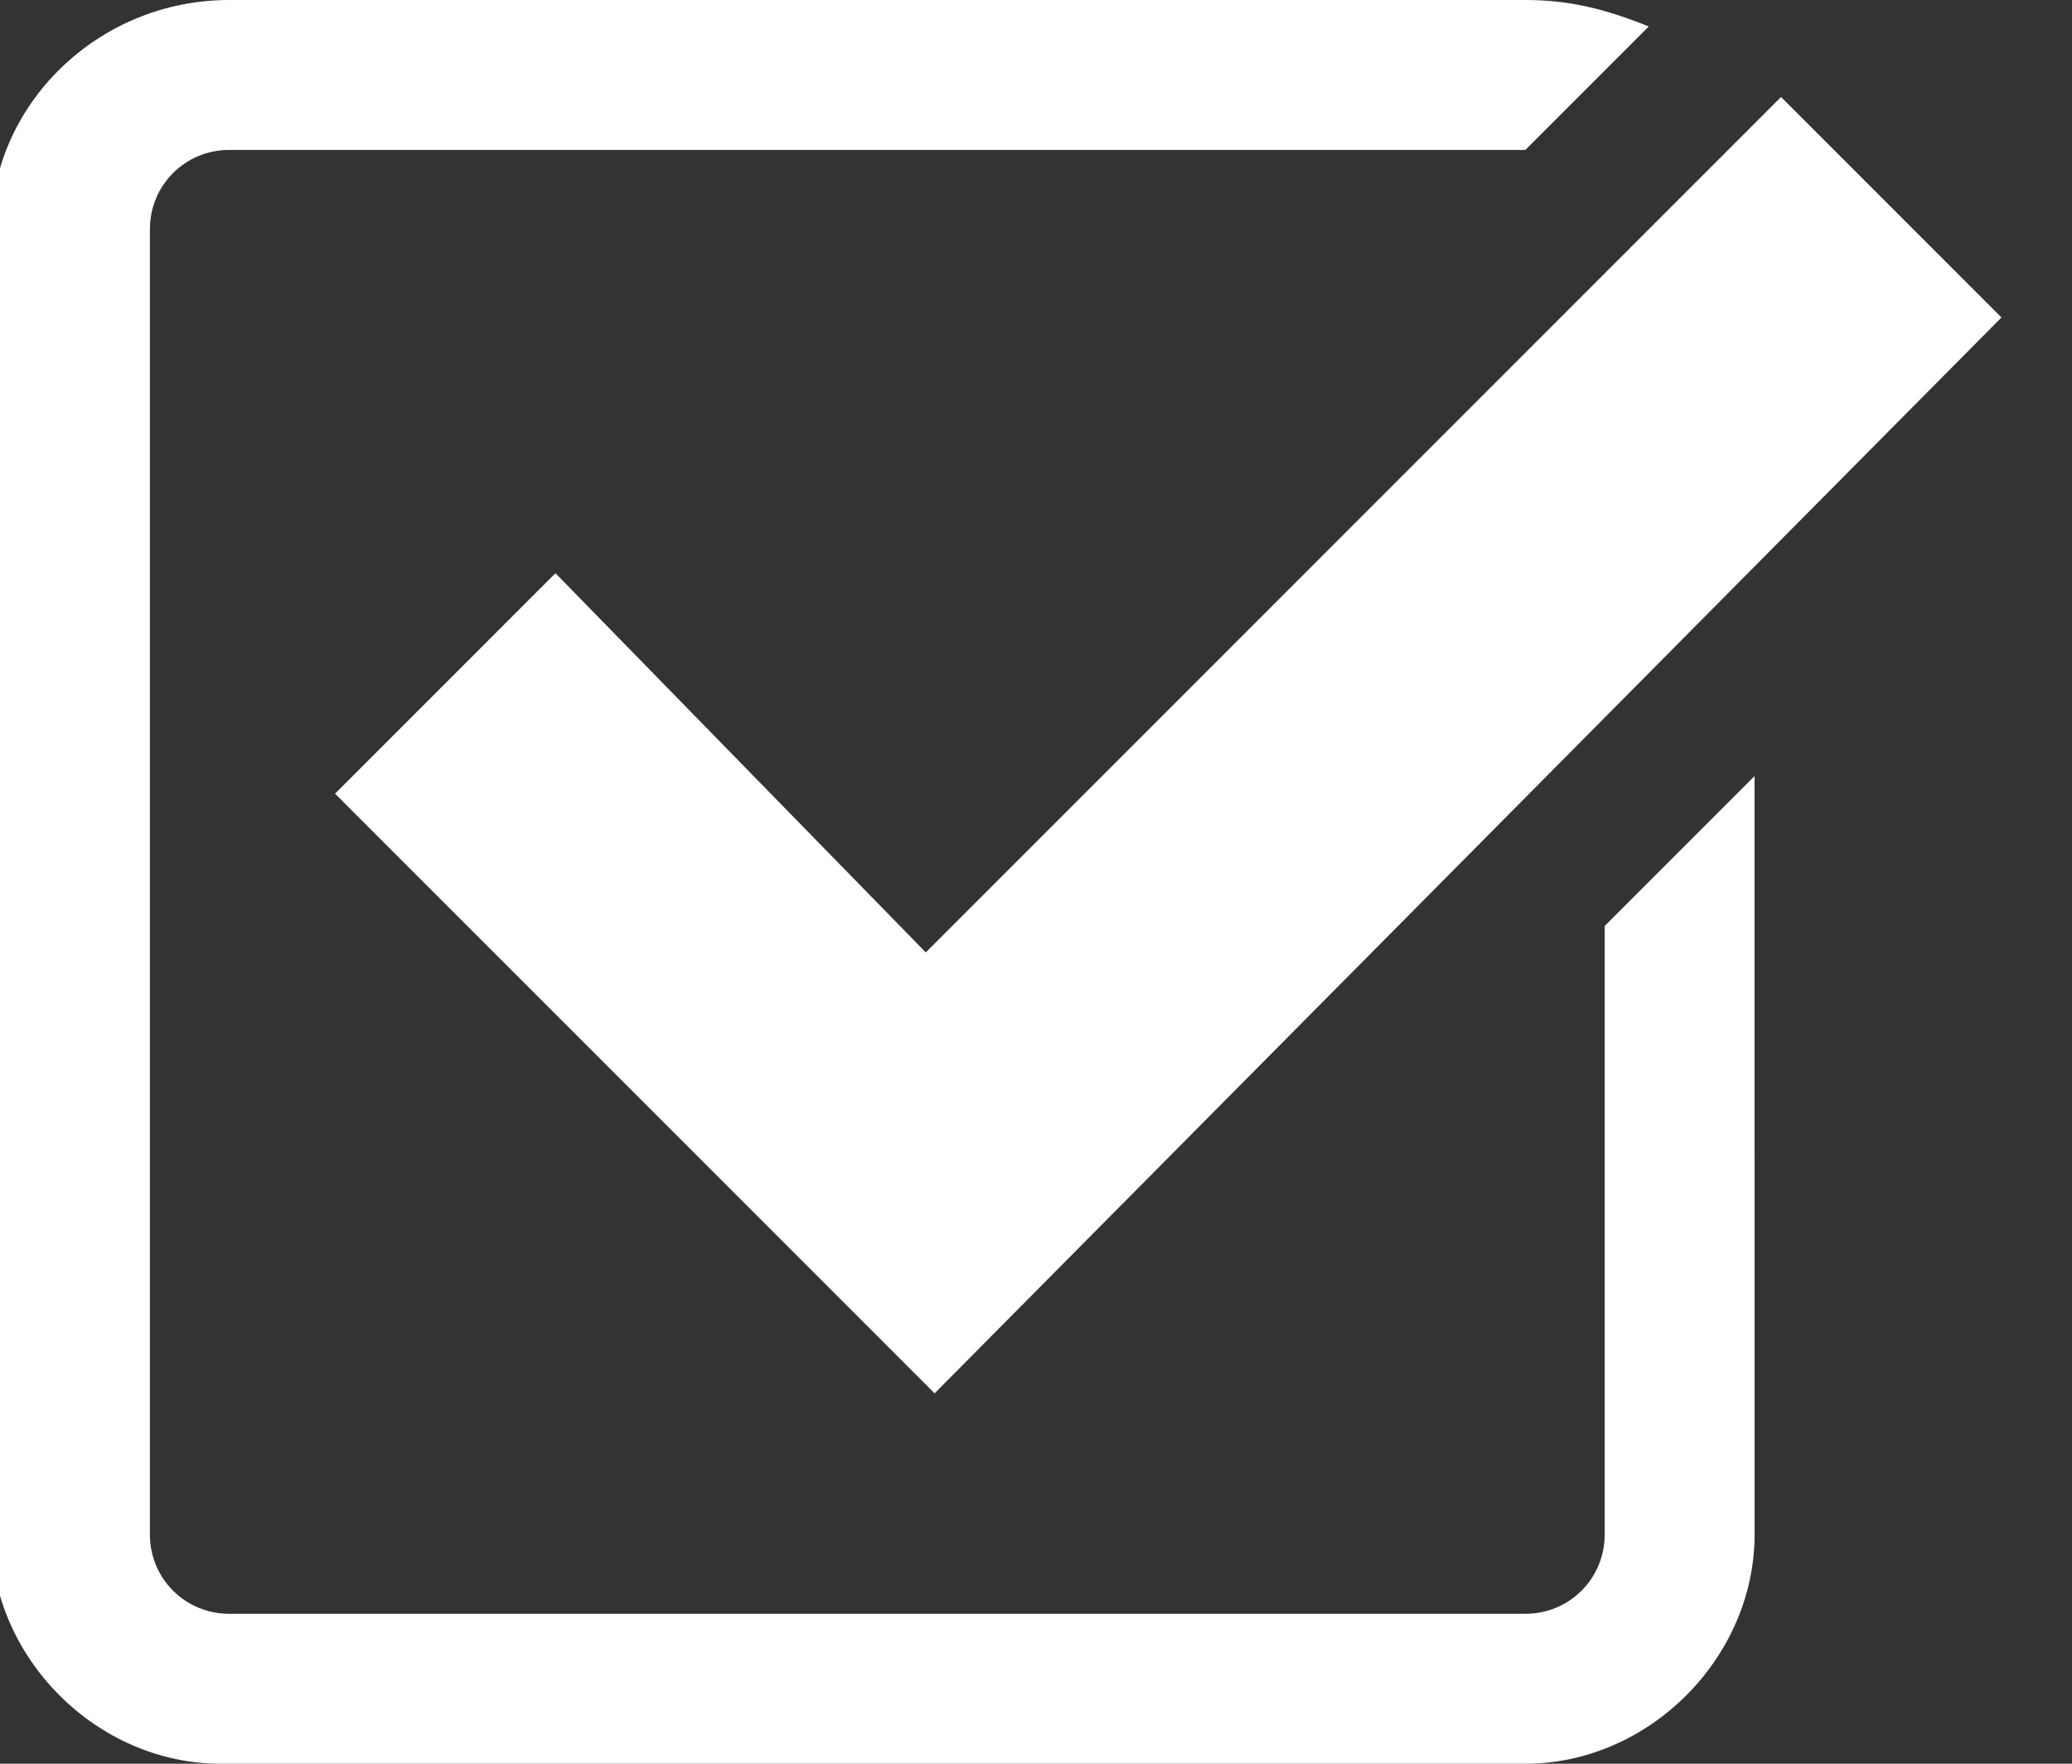 <?xml version="1.0" encoding="utf-8"?>
<!-- Generator: Adobe Illustrator 20.1.0, SVG Export Plug-In . SVG Version: 6.00 Build 0)  -->
<svg version="1.1" id="Layer_1" xmlns="http://www.w3.org/2000/svg" xmlns:xlink="http://www.w3.org/1999/xlink" x="0px" y="0px"
	 viewBox="0 0 23.5 20" style="enable-background:new 0 0 23.5 20;" xml:space="preserve">
<rect x="0" y="0" width="23.5" height="20" fill="#333333" stroke="none"/>
<style type="text/css">
	.st0{fill:#FFFFFF;}
</style>
<path class="st0" d="M6.3,6.5L3.8,9l6.8,6.8L22.7,3.6l-2.5-2.5l-9.7,9.7L6.3,6.5z"/>
<path class="st0" d="M18.2,17.4c0,0.5-0.4,0.9-0.9,0.9H2.6c-0.5,0-0.9-0.4-0.9-0.9V2.6c0-0.5,0.4-0.9,0.9-0.9h14.7l1.4-1.4
	C18.2,0.1,17.8,0,17.3,0H2.6C1.1,0-0.1,1.2-0.1,2.6v14.8c0,1.4,1.2,2.6,2.6,2.6h14.8c1.4,0,2.6-1.2,2.6-2.6V8.8l-1.7,1.7V17.4z"/>
</svg>
